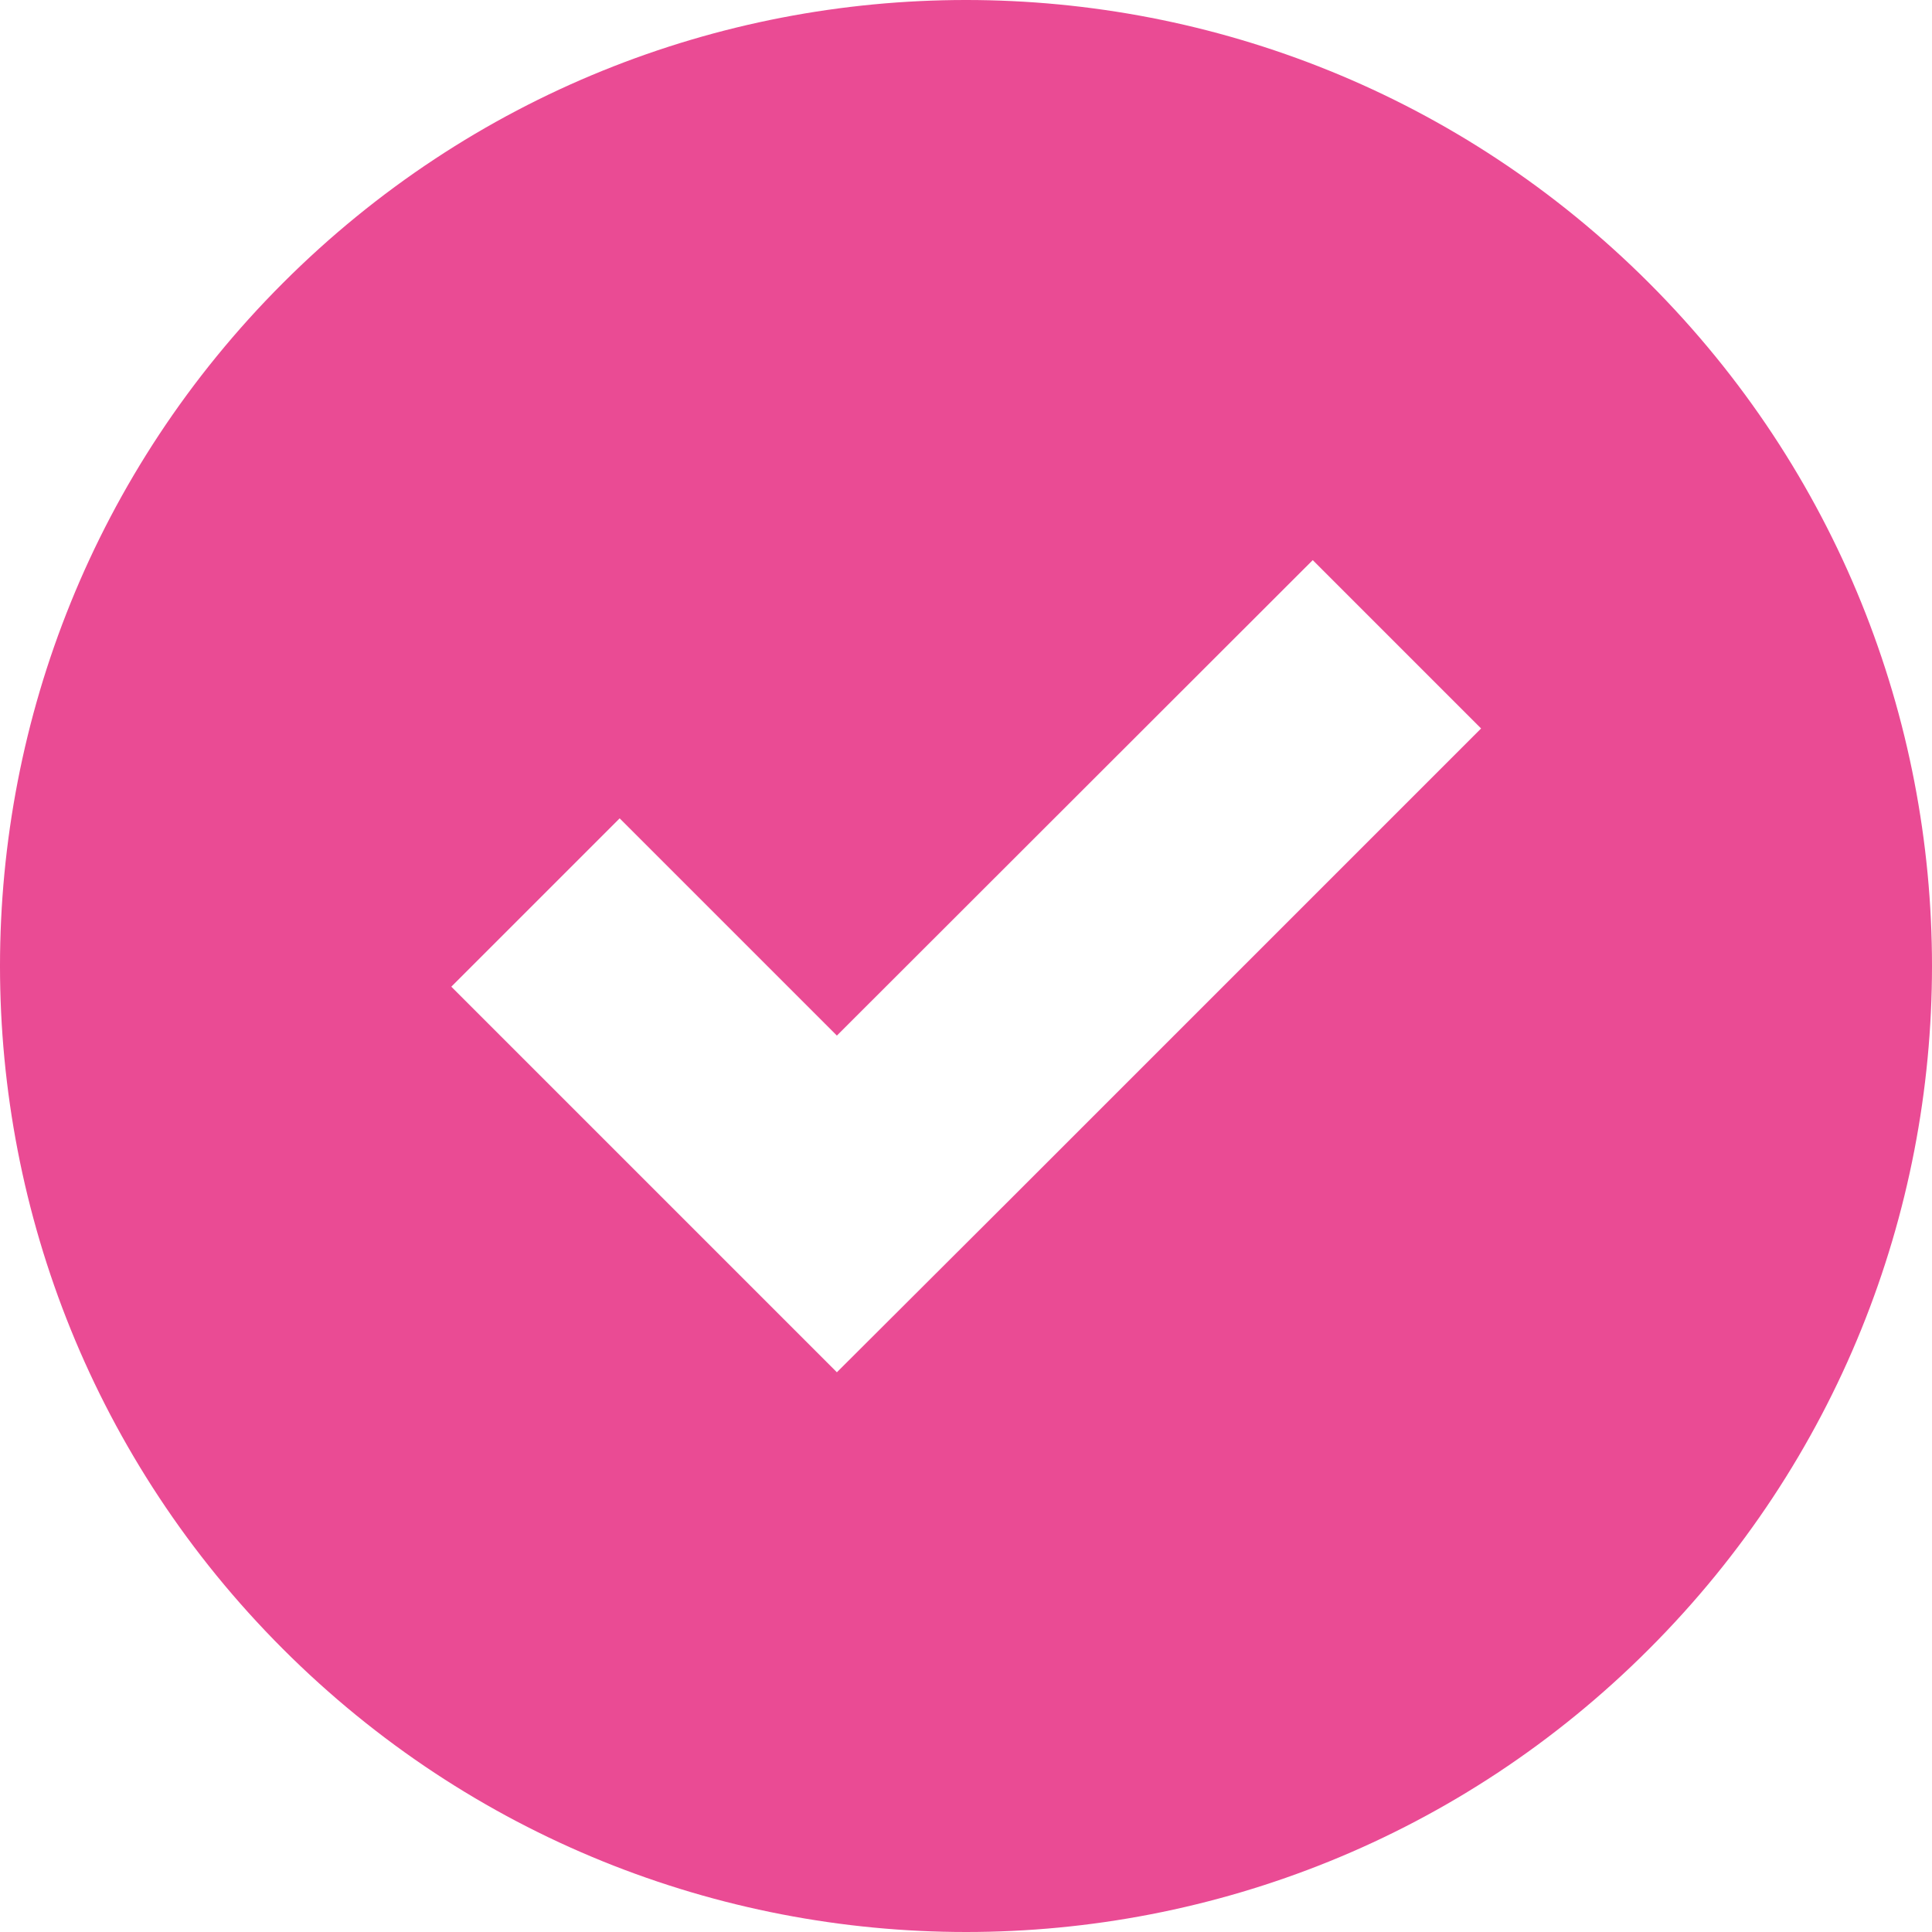 <svg width="243" height="243" viewBox="0 0 243 243" fill="none" xmlns="http://www.w3.org/2000/svg">
<path d="M207.409 207.409C254.864 159.955 254.864 83.046 207.409 35.591C159.955 -11.864 83.046 -11.864 35.591 35.591C-11.864 83.046 -11.864 159.955 35.591 207.409C83.046 254.864 160.004 254.864 207.409 207.409ZM77.938 102.93L105.26 130.252L165.112 70.45L186.285 91.624L126.483 151.426L105.26 172.599L84.087 151.426L56.764 124.103L77.938 102.93Z" fill="#EA4B94"/>
</svg>
